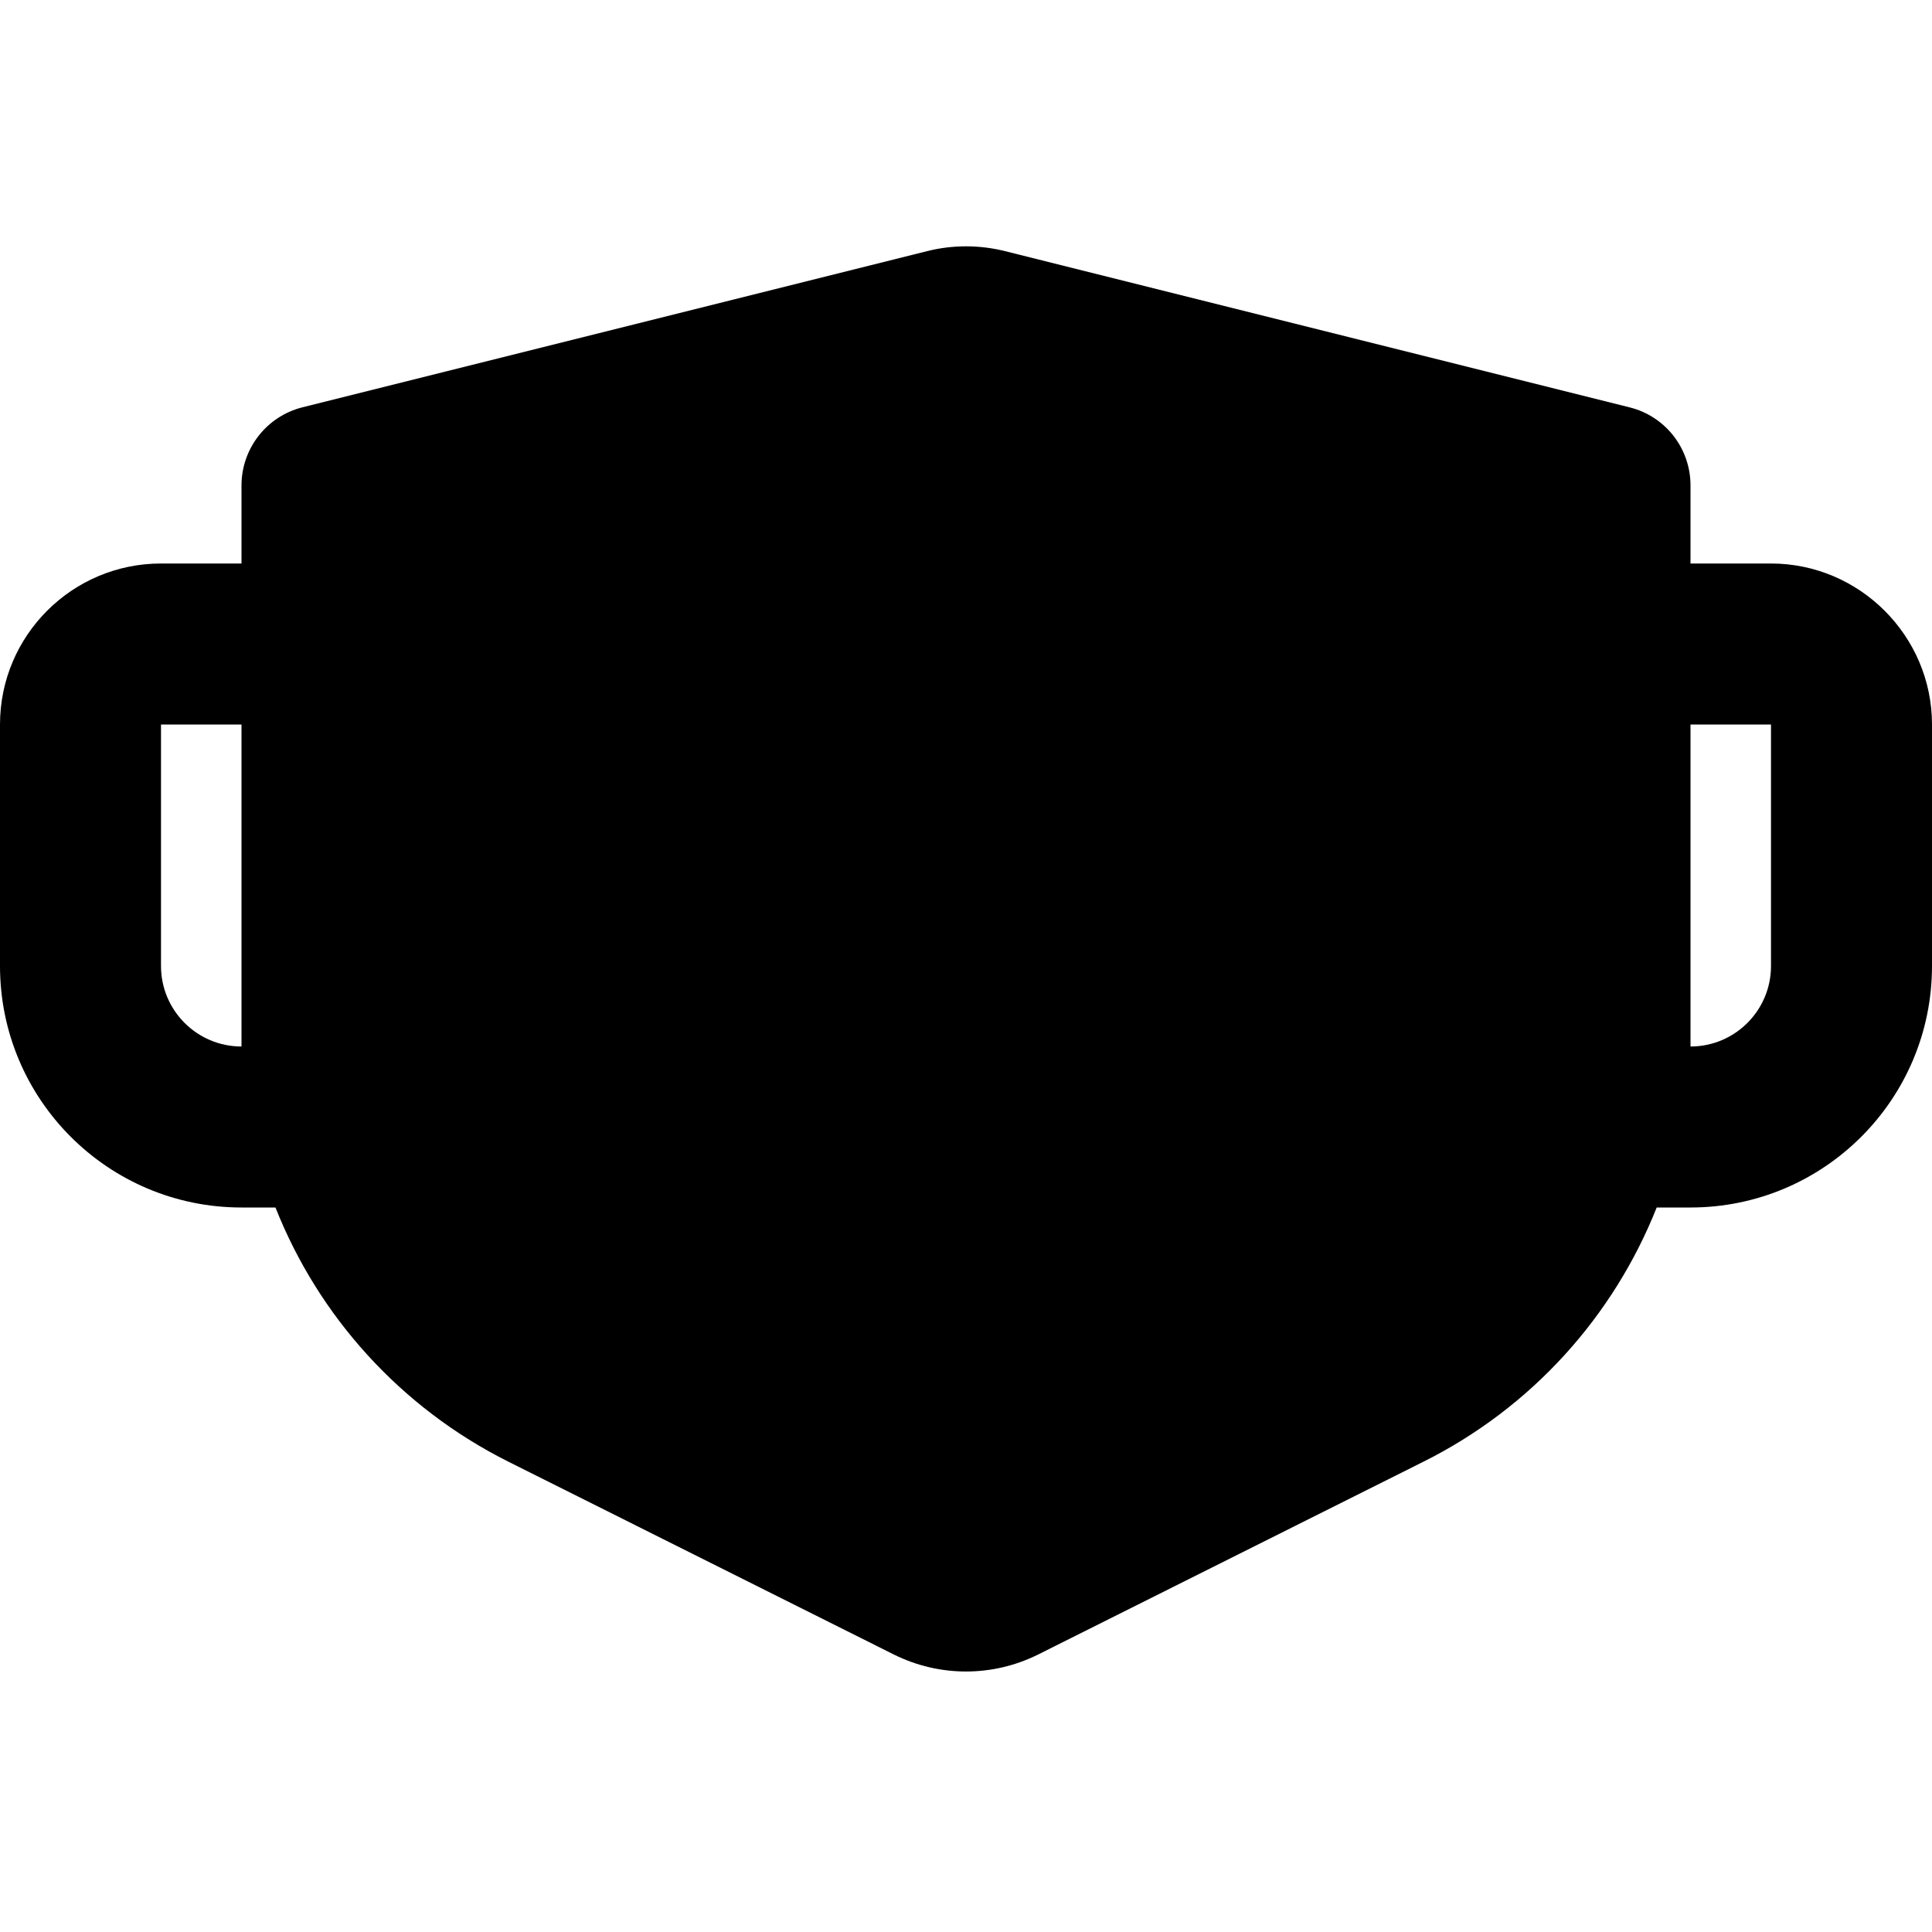 <svg xmlns="http://www.w3.org/2000/svg" width="100%" height="100%" viewBox="0 0 1200 1200"><path fill="currentColor" d="M624.3 156L1012.1 253C1034.4 258.5 1050 278.5 1050 301.5V350H1100C1155 350 1200 395 1200 450V600C1200 682.9 1132.8 750 1050 750H1029C1002.2 817.5 951.4 874.3 884.1 907.9L644.7 1027.7C616.5 1041.7 583.5 1041.7 555.3 1027.7L315.8 907.9C248.7 874.3 197.8 817.5 171.1 750H150C67.2 750 0 682.9 0 600V450C0 394.8 44.8 350 100 350H150V301.5C150 278.6 165.6 258.6 187.8 253L575.8 156C591.6 152 608.4 152 624.3 156zM150 450H100V600C100 627.6 122.4 650 150 650V450zM1100 450H1050V650C1077.6 650 1100 627.6 1100 600V450z" /></svg>